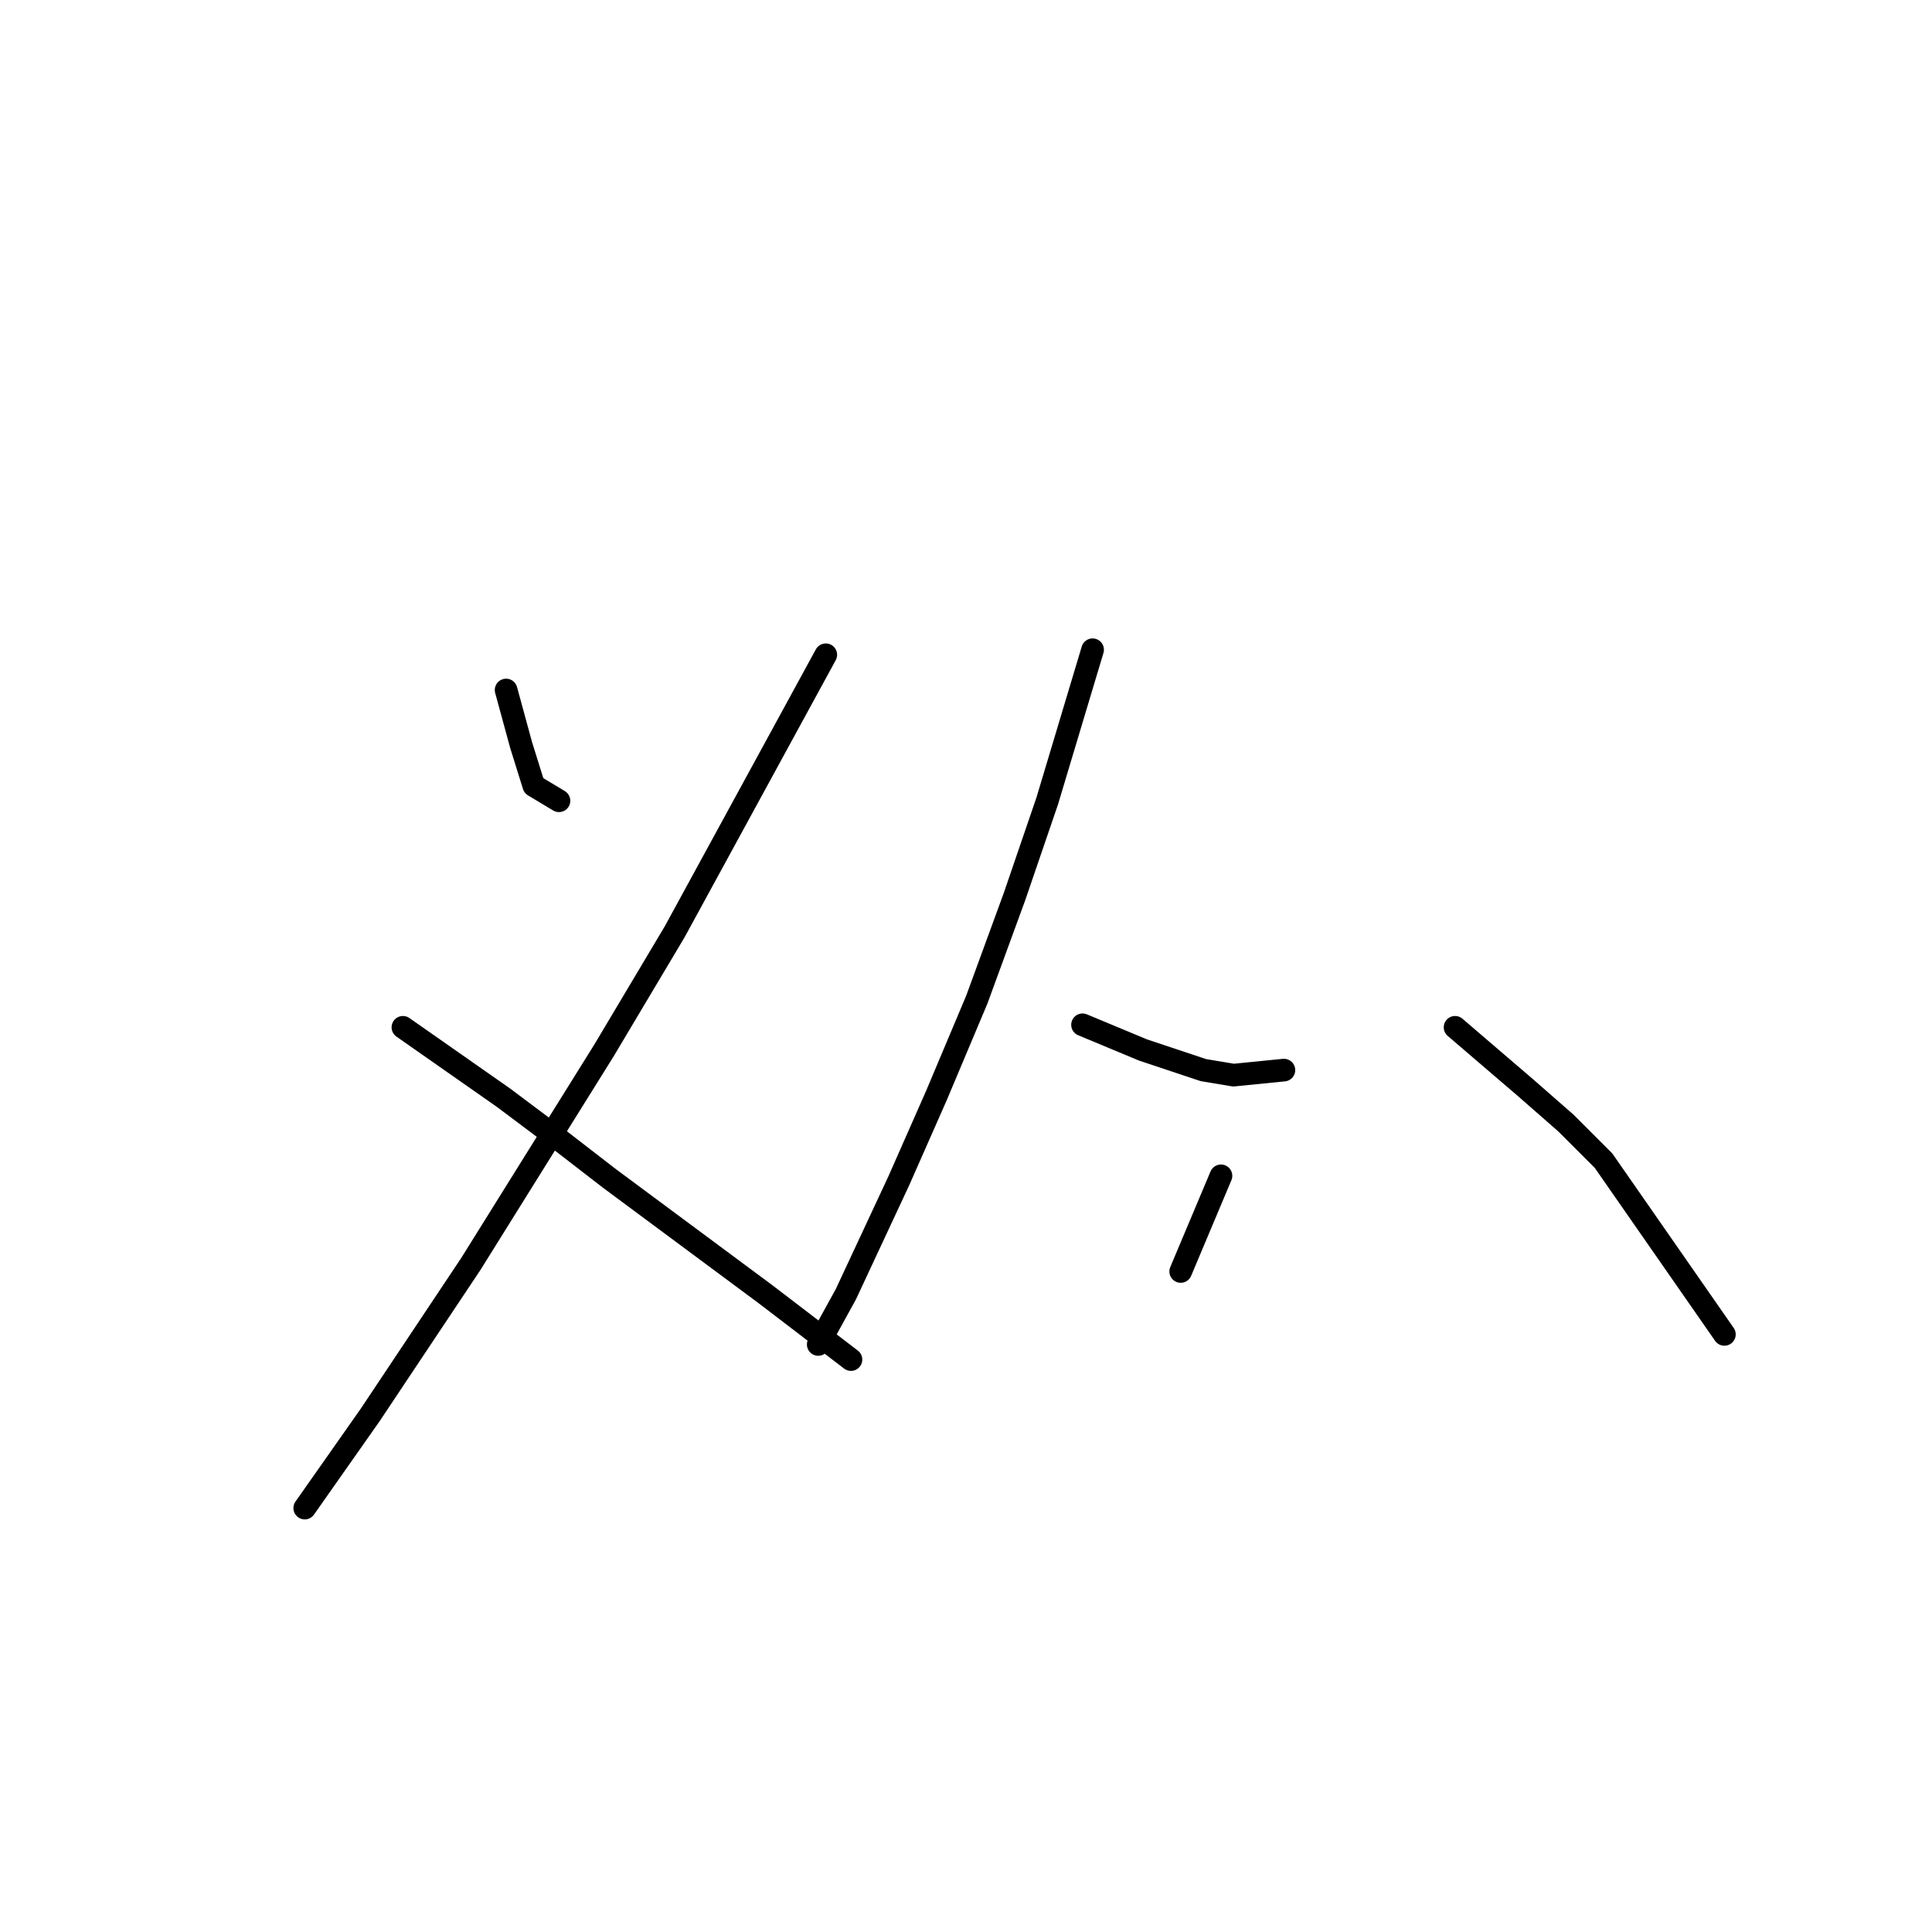 <?xml version="1.0" standalone="no"?>
    <svg width="256" height="256" xmlns="http://www.w3.org/2000/svg" version="1.1">
    <polyline stroke="black" stroke-width="3" stroke-linecap="round" fill="transparent" stroke-linejoin="round" points="67.062 91.43 68.063 95.099 69.064 98.768 70.731 104.104 74.066 106.106 74.066 106.106 " />
        <polyline stroke="black" stroke-width="3" stroke-linecap="round" fill="transparent" stroke-linejoin="round" points="109.421 86.761 99.415 105.105 89.409 123.449 80.07 139.125 62.393 167.475 49.052 187.487 40.38 199.828 40.38 199.828 " />
        <polyline stroke="black" stroke-width="3" stroke-linecap="round" fill="transparent" stroke-linejoin="round" points="53.388 136.124 60.058 140.793 66.729 145.462 73.399 150.465 80.737 156.135 101.416 171.478 112.756 180.15 112.756 180.15 " />
        <polyline stroke="black" stroke-width="3" stroke-linecap="round" fill="transparent" stroke-linejoin="round" points="144.775 86.094 141.773 96.1 138.772 106.106 134.436 118.78 129.433 132.455 124.096 145.129 119.093 156.469 112.089 171.478 108.42 178.148 108.42 178.148 " />
        <polyline stroke="black" stroke-width="3" stroke-linecap="round" fill="transparent" stroke-linejoin="round" points="143.441 135.79 147.443 137.458 151.446 139.125 159.451 141.794 163.453 142.461 170.123 141.794 170.123 141.794 " />
        <polyline stroke="black" stroke-width="3" stroke-linecap="round" fill="transparent" stroke-linejoin="round" points="161.785 155.802 159.117 162.139 156.449 168.476 156.449 168.476 " />
        <polyline stroke="black" stroke-width="3" stroke-linecap="round" fill="transparent" stroke-linejoin="round" points="192.804 136.123 197.473 140.126 202.143 144.128 207.479 148.798 212.482 153.801 228.491 176.814 228.491 176.814 " />
        </svg>